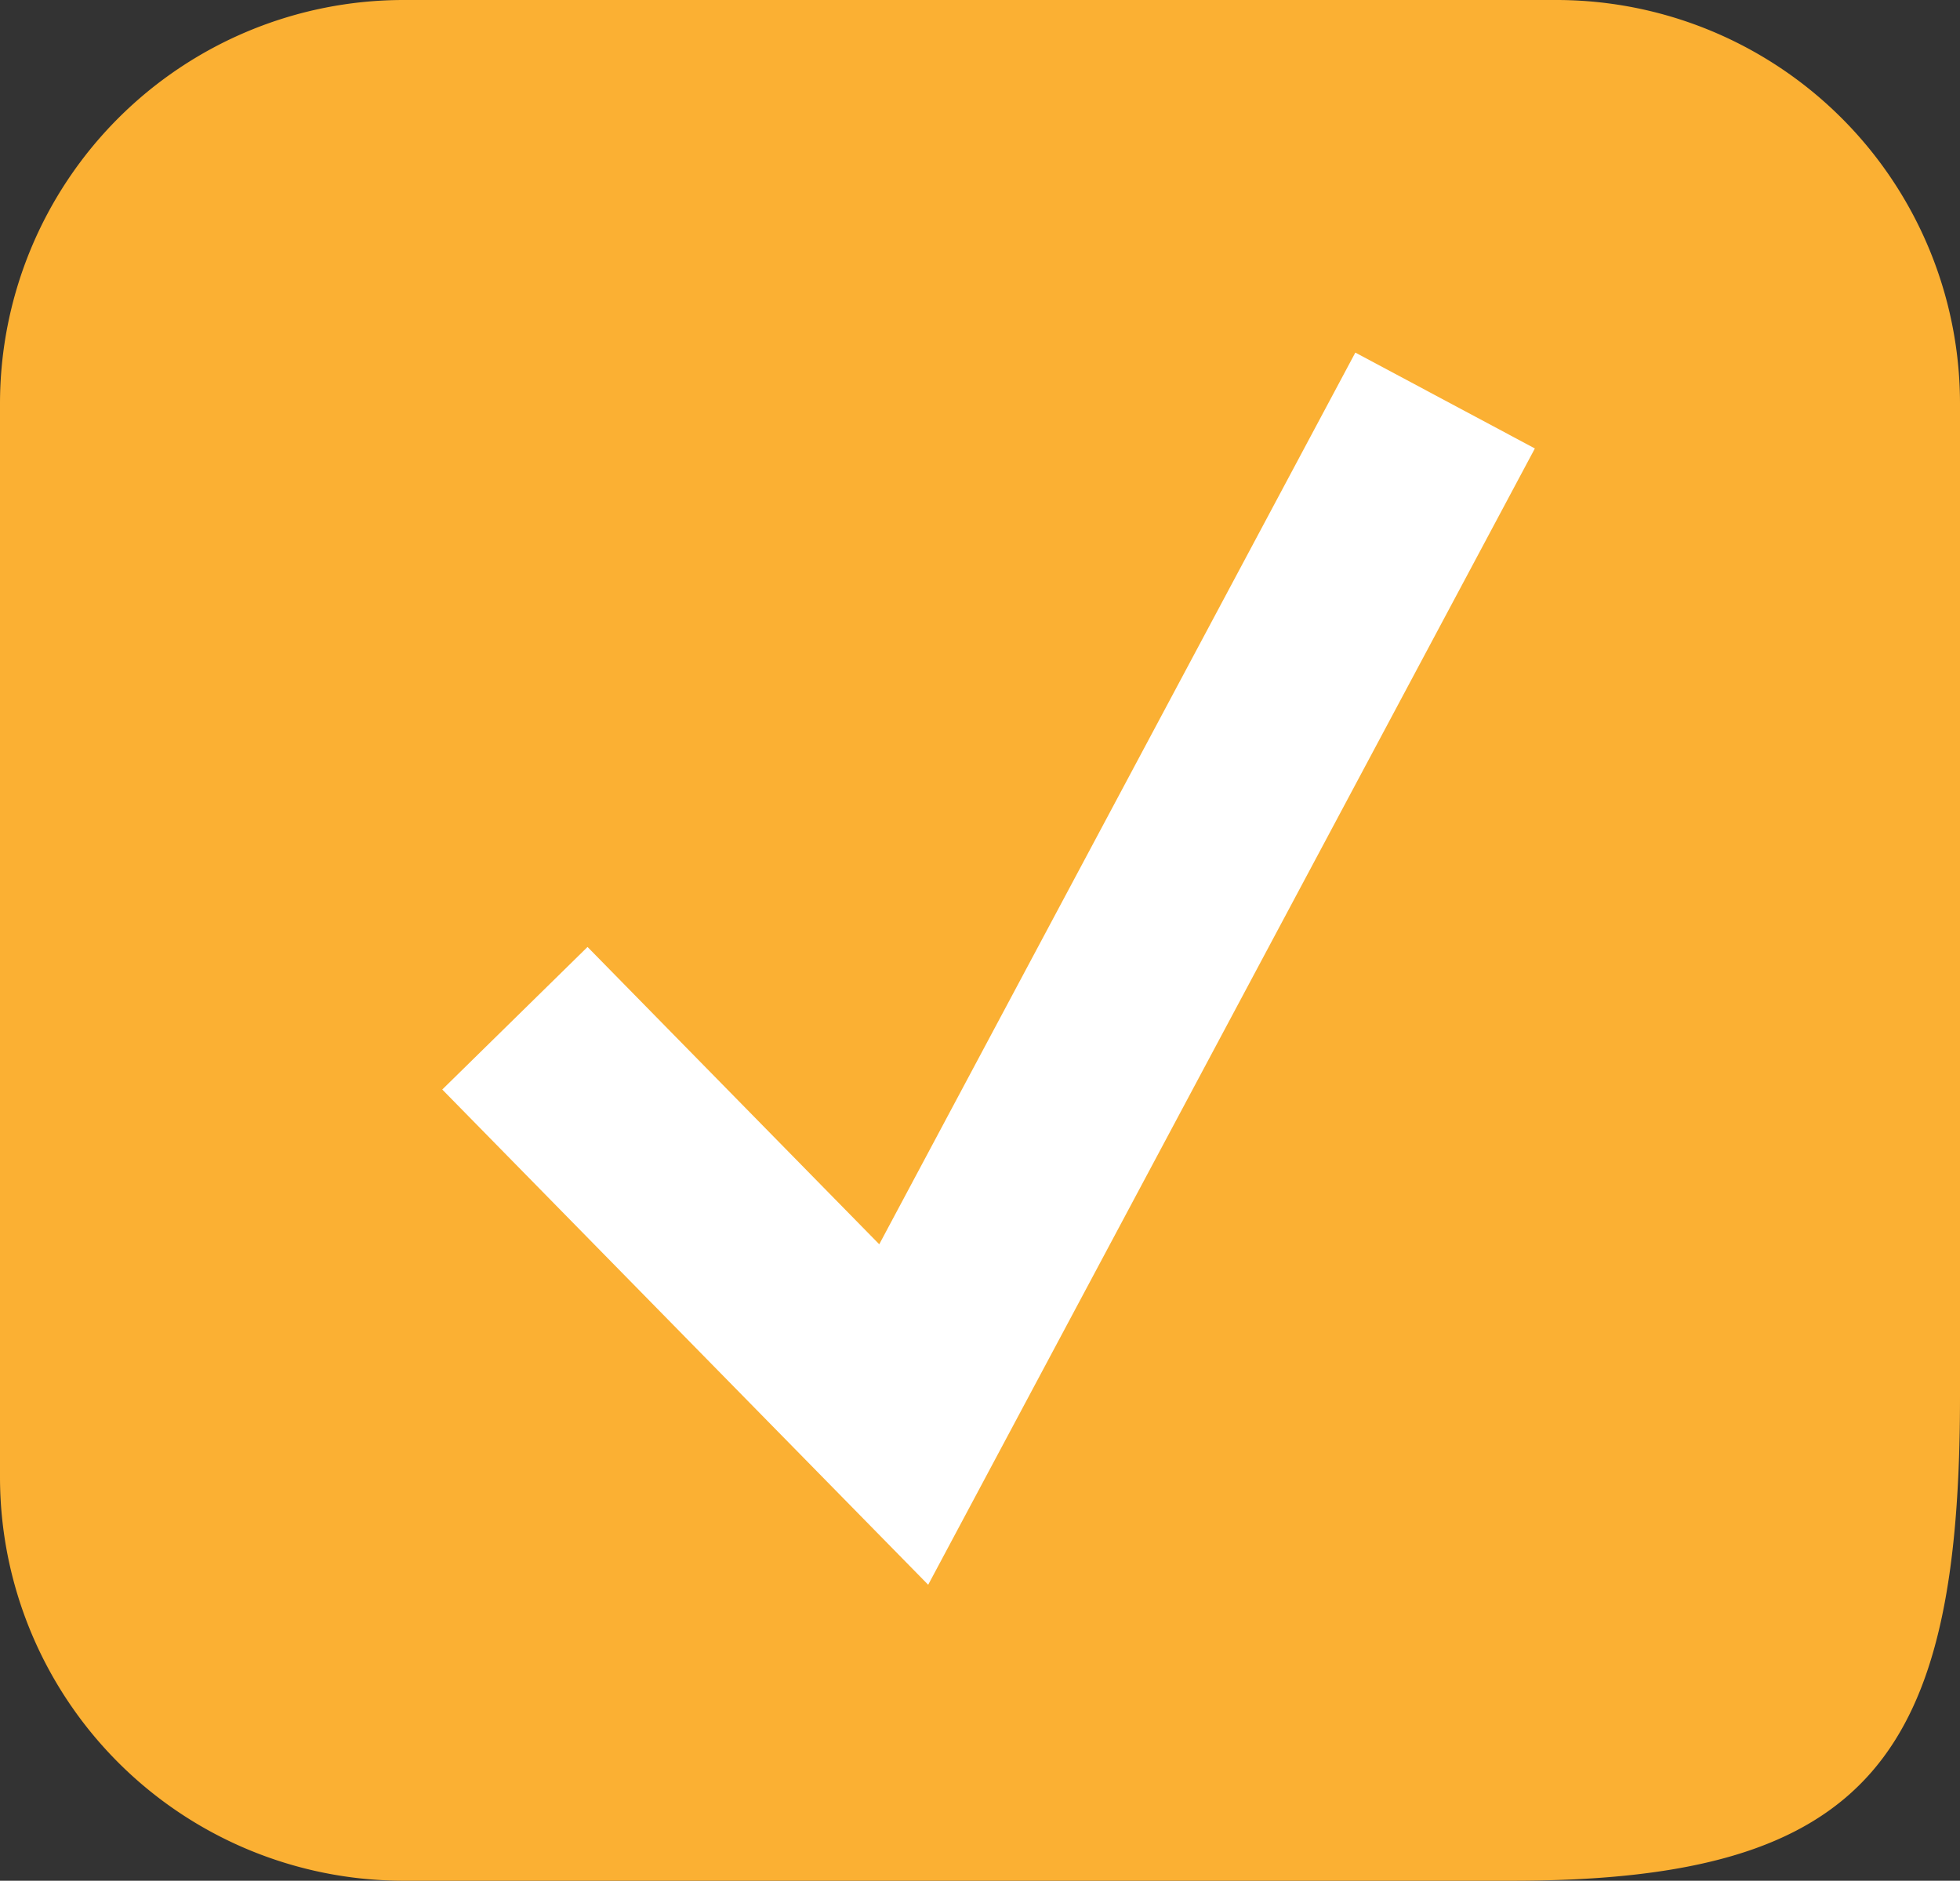 <svg xmlns="http://www.w3.org/2000/svg" viewBox="0 0 18.5 17.75"><rect x="0" y="0" width="18.5" height="17.75" fill="#333333" stroke="none"/><title>Checkbox-checked</title><g id="Layer_2" data-name="Layer 2"><g id="Layer_1-2" data-name="Layer 1"><path d="M14.28,17.75H3.81A3.81,3.81,0,0,1,0,13.94V3.81A3.81,3.81,0,0,1,3.81,0H14.69A3.81,3.81,0,0,1,18.5,3.81v9.37c0,3.38-.84,4.57-4.22,4.57" style="fill:#fbb033"/><polyline points="4.86 9.61 8.53 13.35 13.64 3.78" style="fill:none;stroke:#fff;stroke-miterlimit:10;stroke-width:1.921px"/></g></g></svg>